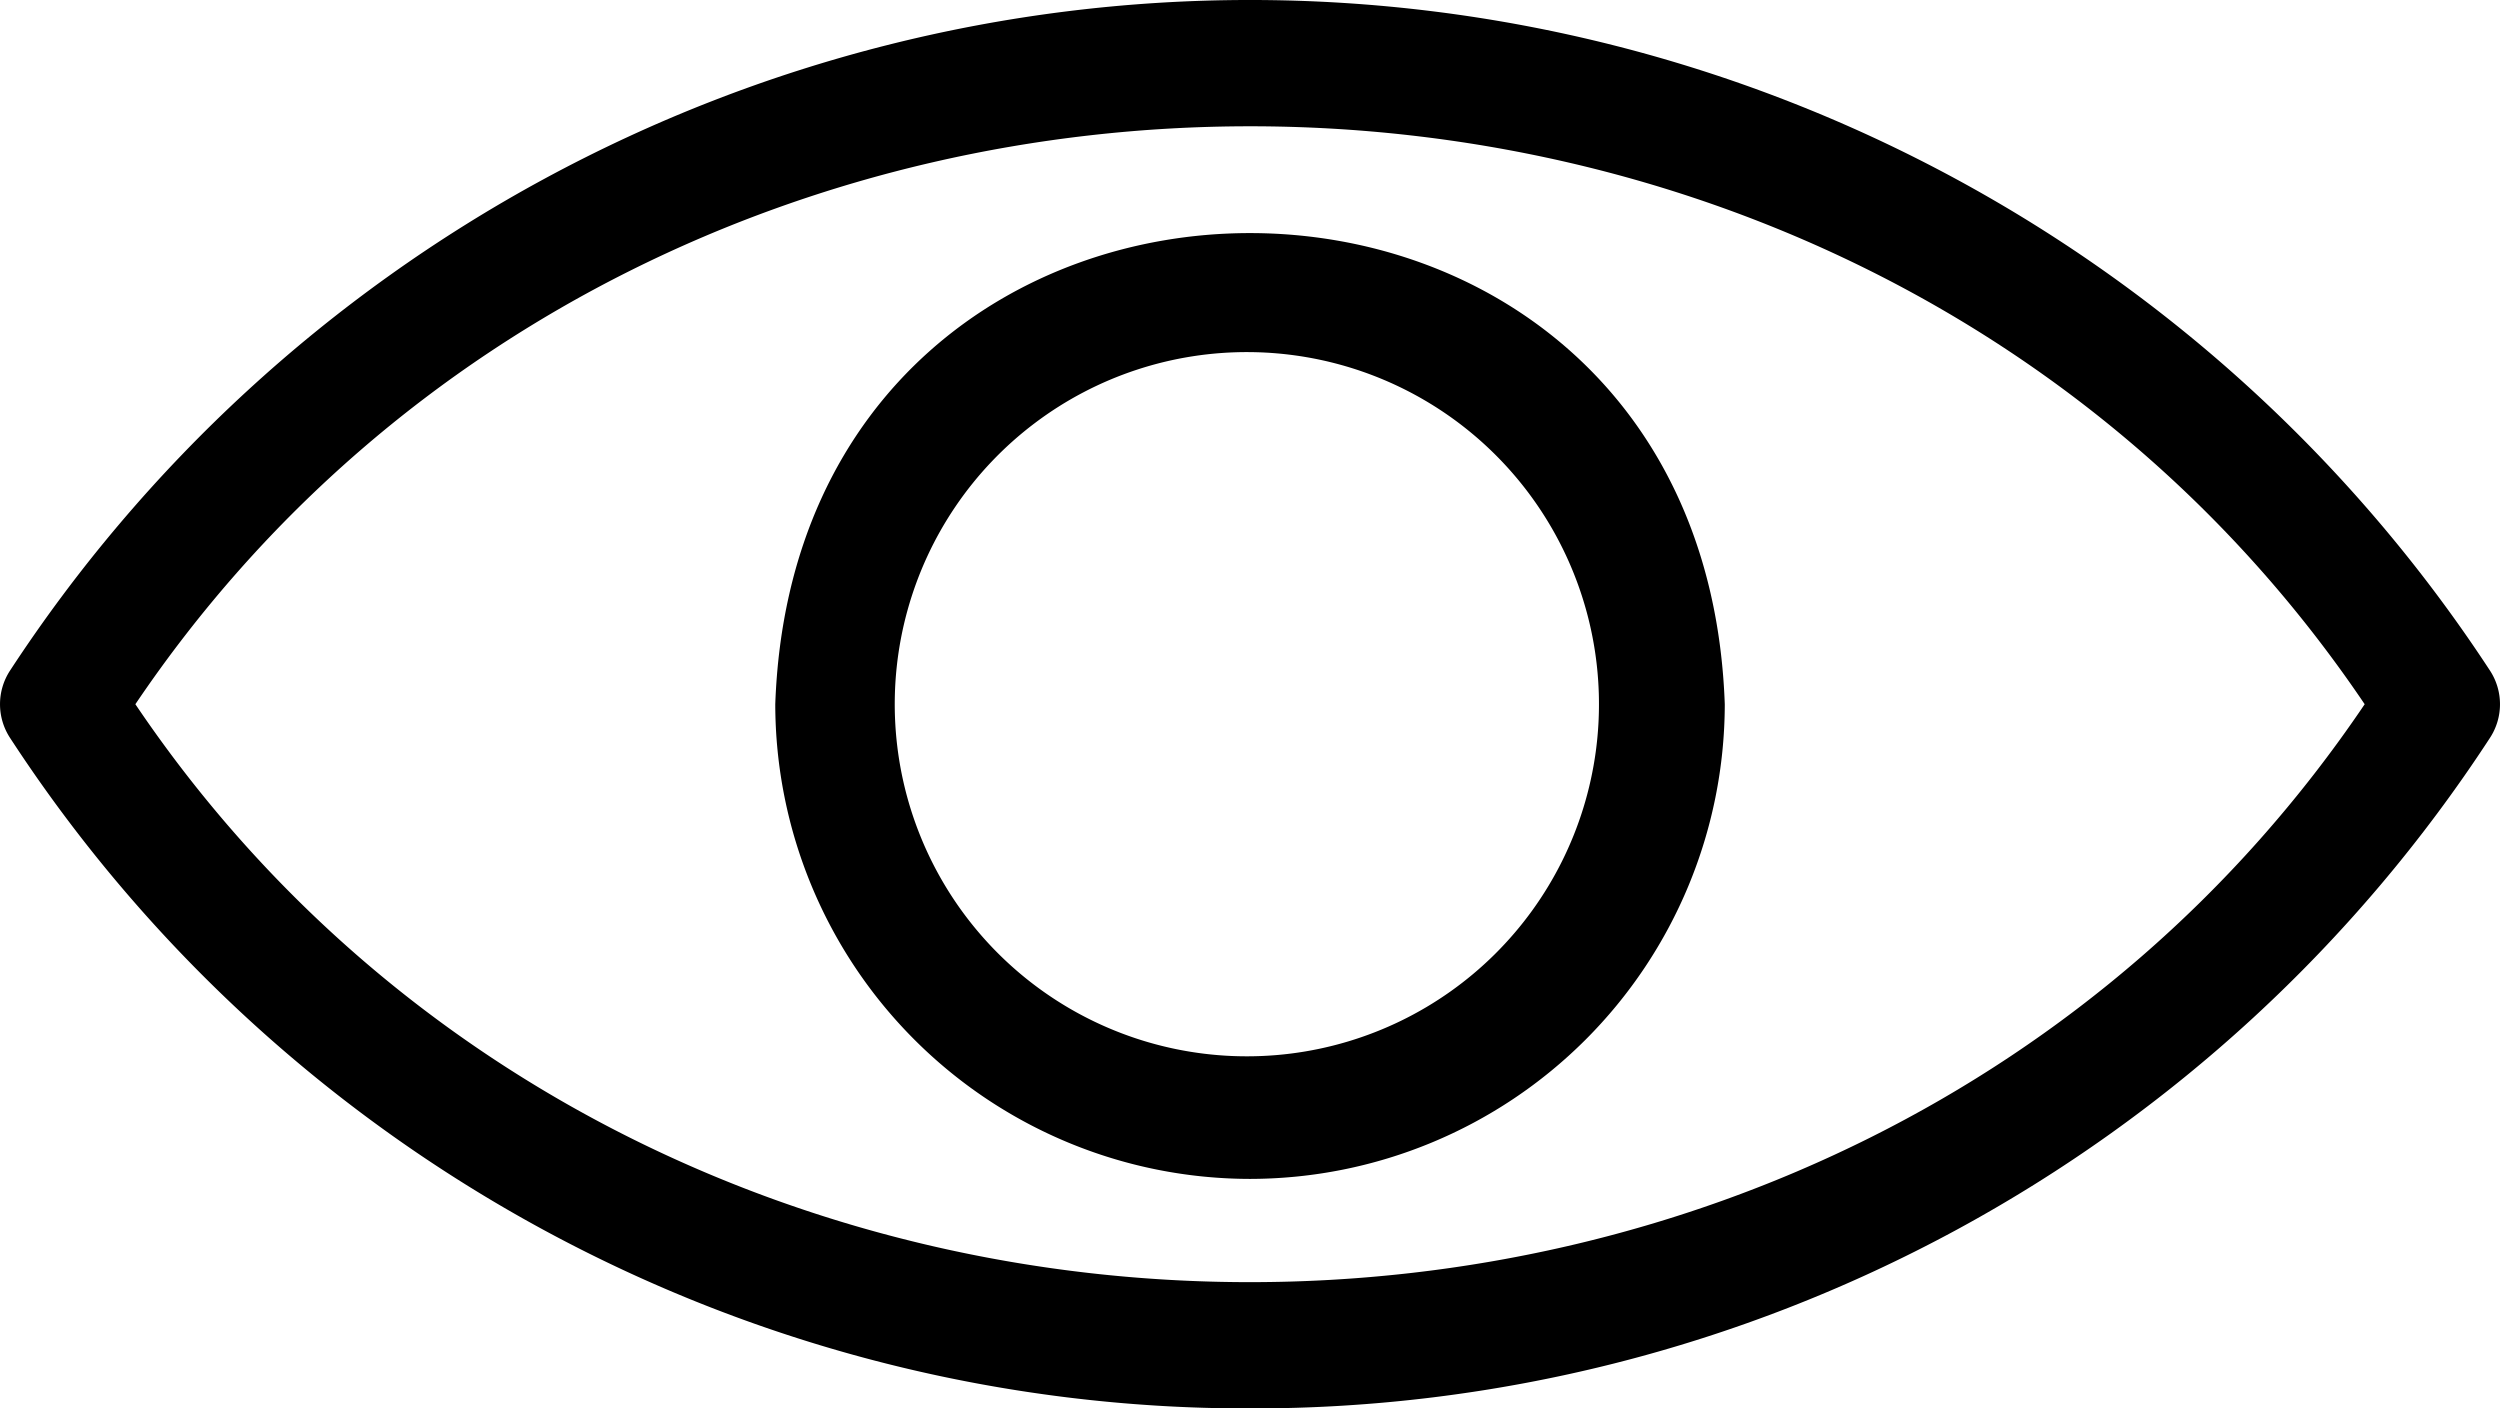 <svg id="Camada_1" data-name="Camada 1" xmlns="http://www.w3.org/2000/svg" viewBox="0 0 535.2 301.52"><path d="M350,500.76A316.27,316.27,0,0,1,84.54,357.19a13.16,13.16,0,0,1,0-14.38,317.2,317.2,0,0,1,530.92,0,13.16,13.16,0,0,1,0,14.38A316.27,316.27,0,0,1,350,500.76ZM111.38,350c111.36,165,365.93,164.93,477.25,0C477.27,185,222.7,185.07,111.38,350ZM350,451.62A101.74,101.74,0,0,1,248.37,350c4.77-134.5,198.51-134.46,203.27,0A101.76,101.76,0,0,1,350,451.62Zm0-177a75.38,75.38,0,1,0,64.72,37.88A75.37,75.37,0,0,0,350,274.62Z" transform="translate(-82.4 -199.24)"/></svg>